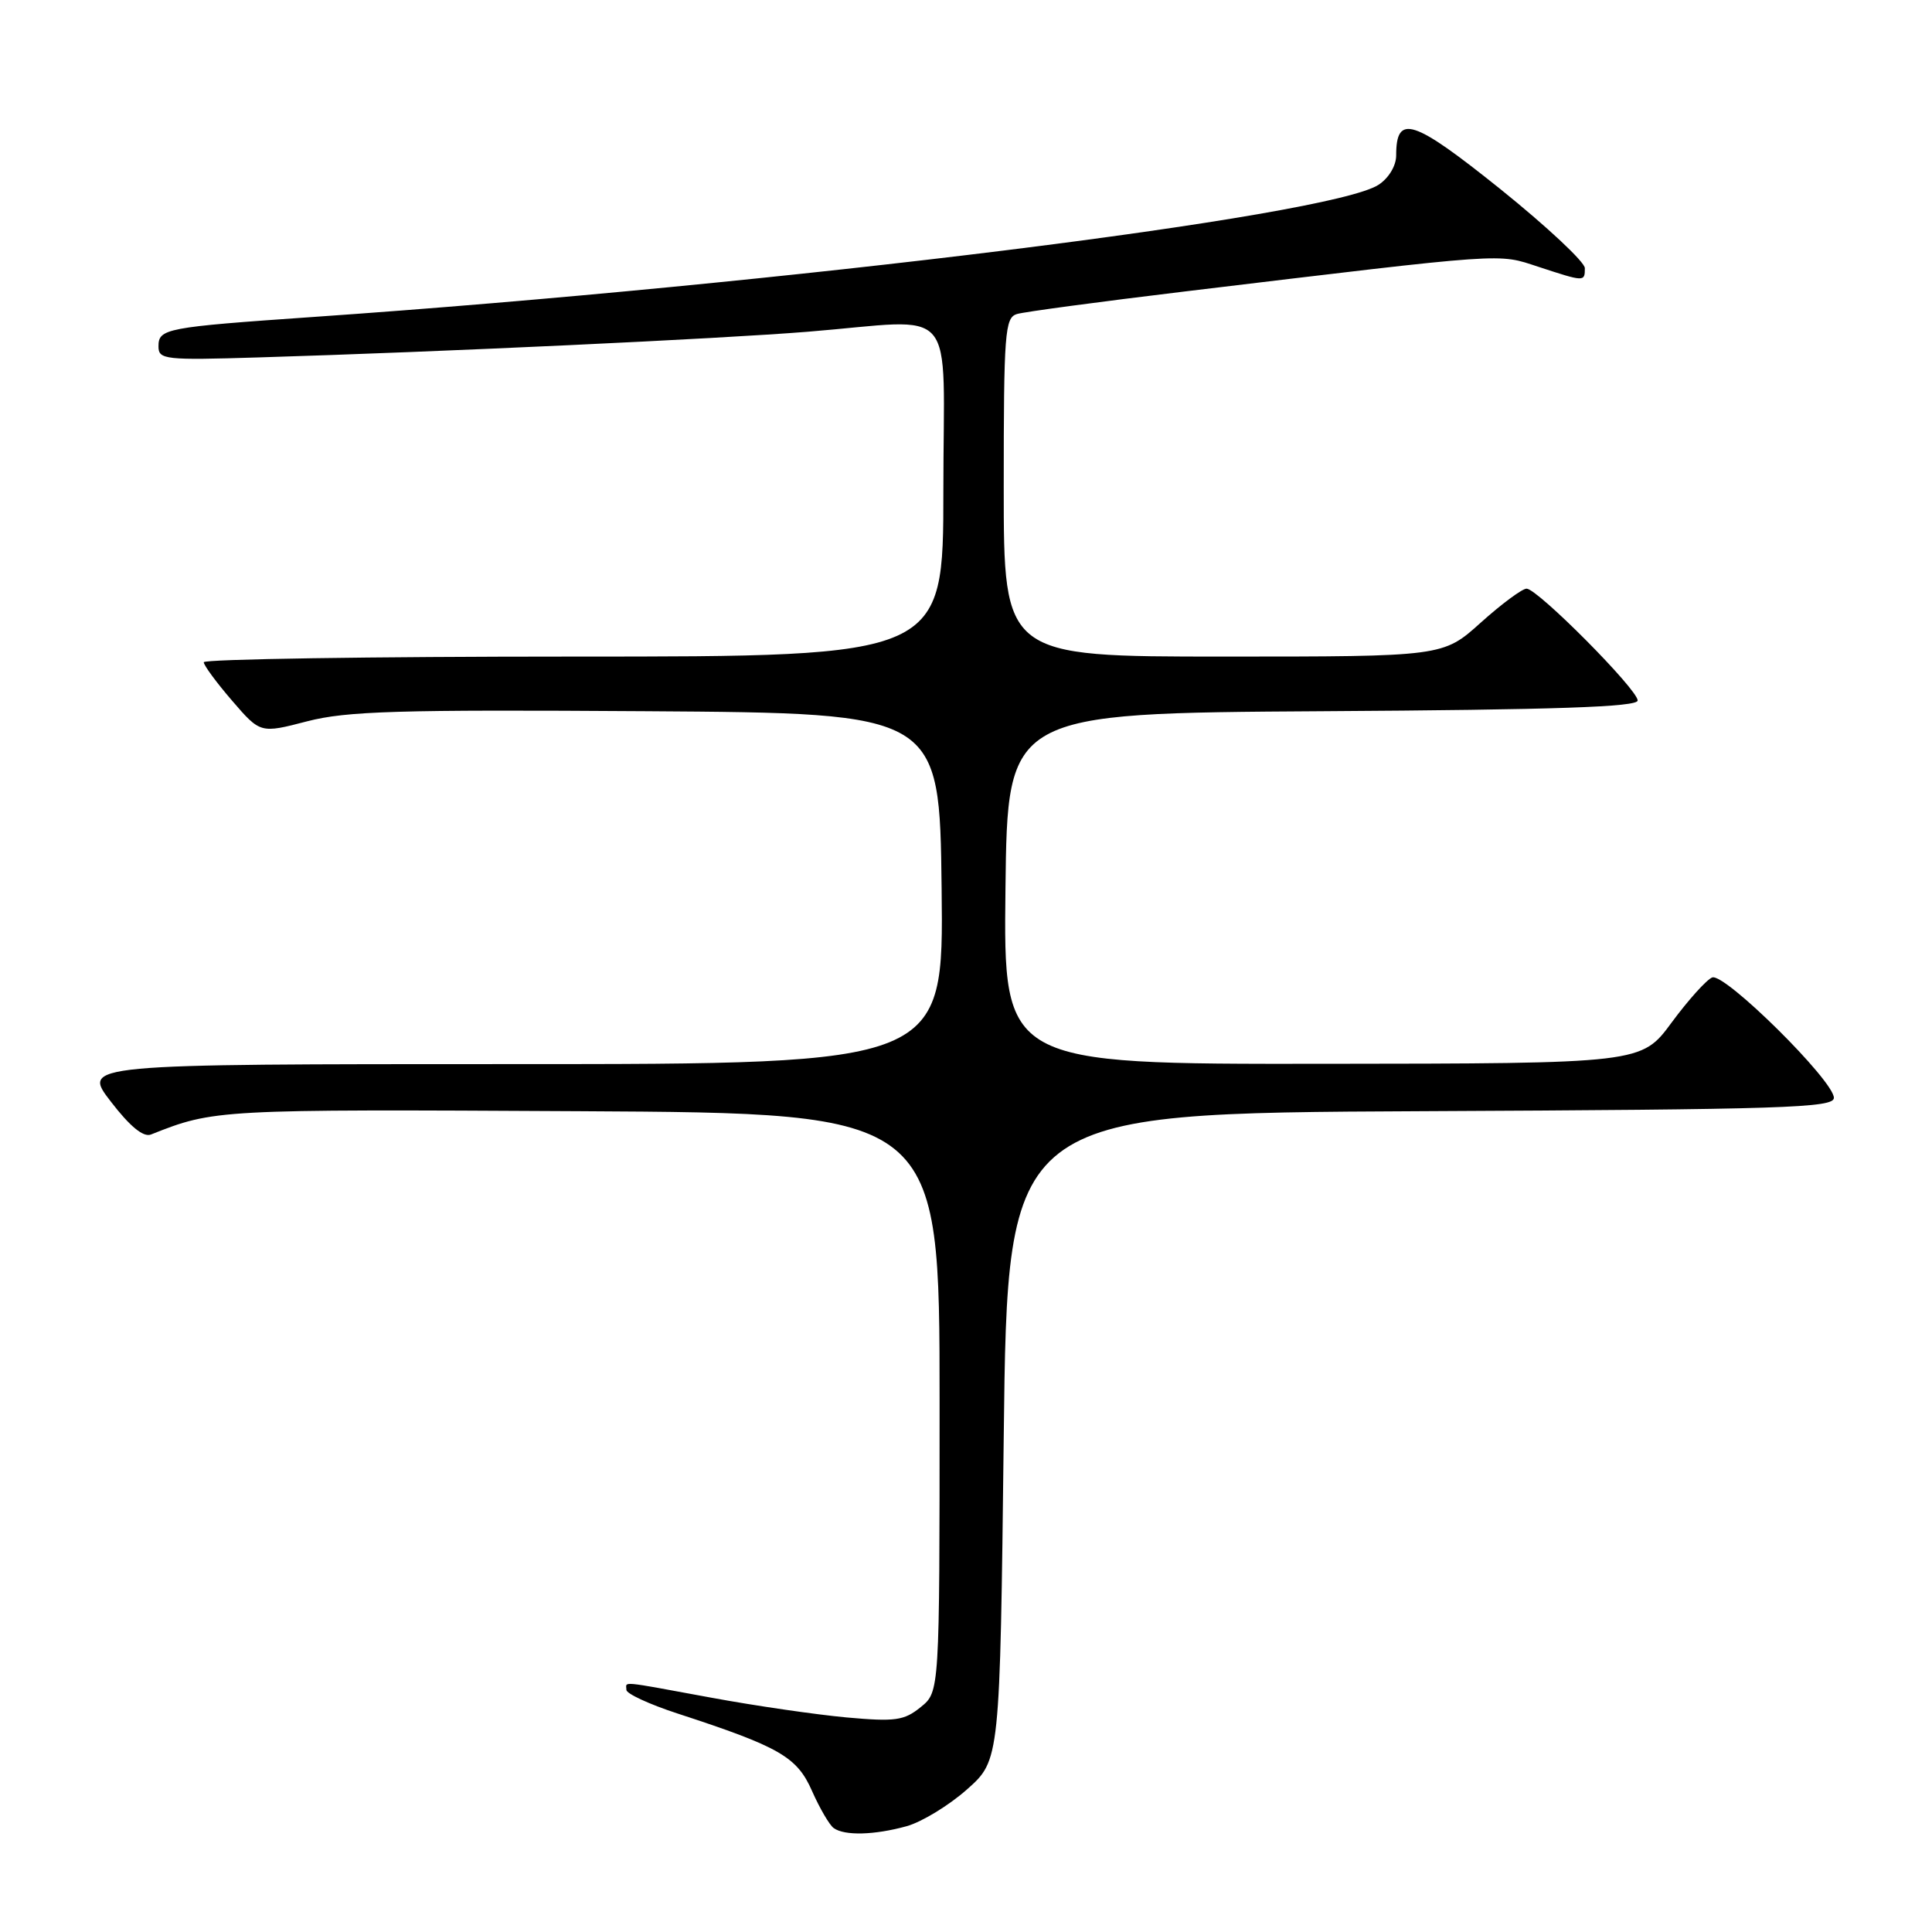 <?xml version="1.0" encoding="UTF-8" standalone="no"?>
<!DOCTYPE svg PUBLIC "-//W3C//DTD SVG 1.1//EN" "http://www.w3.org/Graphics/SVG/1.1/DTD/svg11.dtd" >
<svg xmlns="http://www.w3.org/2000/svg" xmlns:xlink="http://www.w3.org/1999/xlink" version="1.1" viewBox="0 0 256 256">
 <g >
 <path fill="currentColor"
d=" M 120.14 241.98 C 122.14 241.42 125.74 239.23 128.14 237.10 C 132.50 233.23 132.50 233.23 133.00 190.37 C 133.50 147.50 133.50 147.50 188.25 147.24 C 236.32 147.01 243.00 146.80 243.00 145.47 C 243.00 143.20 228.51 128.86 226.87 129.52 C 226.12 129.82 223.70 132.51 221.50 135.49 C 217.50 140.92 217.50 140.92 175.23 140.96 C 132.96 141.00 132.96 141.00 133.23 117.75 C 133.50 94.50 133.50 94.50 175.25 94.24 C 206.14 94.05 217.00 93.68 217.00 92.82 C 217.00 91.36 203.73 78.00 202.28 78.00 C 201.70 78.00 198.96 80.03 196.21 82.50 C 191.21 87.00 191.21 87.00 162.10 87.00 C 133.00 87.00 133.00 87.00 133.00 64.57 C 133.00 44.07 133.15 42.09 134.75 41.61 C 135.71 41.32 145.72 39.98 157.00 38.62 C 200.20 33.43 198.35 33.56 203.87 35.36 C 209.97 37.36 210.00 37.36 210.00 35.53 C 210.00 34.72 204.96 30.01 198.81 25.06 C 187.21 15.76 185.00 15.04 185.00 20.60 C 185.00 21.96 184.02 23.60 182.67 24.48 C 176.26 28.68 103.74 37.68 41.50 42.00 C 21.91 43.36 21.00 43.54 21.00 45.90 C 21.00 47.65 21.84 47.74 34.25 47.36 C 58.50 46.63 95.35 44.90 107.00 43.96 C 127.29 42.32 125.00 39.65 125.00 65.00 C 125.00 87.00 125.00 87.00 76.00 87.00 C 49.05 87.00 27.00 87.34 27.00 87.75 C 27.00 88.16 28.69 90.45 30.75 92.84 C 34.50 97.19 34.50 97.19 40.69 95.58 C 45.95 94.22 52.70 94.02 85.69 94.24 C 124.50 94.50 124.50 94.50 124.77 117.75 C 125.04 141.00 125.04 141.00 67.95 141.00 C 10.85 141.00 10.85 141.00 14.68 145.96 C 17.23 149.28 19.00 150.72 20.00 150.33 C 28.38 147.00 28.74 146.98 76.79 147.24 C 124.50 147.50 124.50 147.50 124.50 185.84 C 124.50 224.18 124.50 224.18 122.00 226.20 C 119.80 227.99 118.63 228.15 112.18 227.57 C 108.16 227.20 100.08 226.03 94.24 224.95 C 81.79 222.66 83.00 222.78 83.00 223.92 C 83.00 224.42 86.04 225.83 89.75 227.04 C 103.32 231.47 105.61 232.79 107.60 237.32 C 108.62 239.62 109.91 241.83 110.47 242.23 C 111.92 243.27 115.87 243.16 120.14 241.98 Z "/>
</g>
</svg>